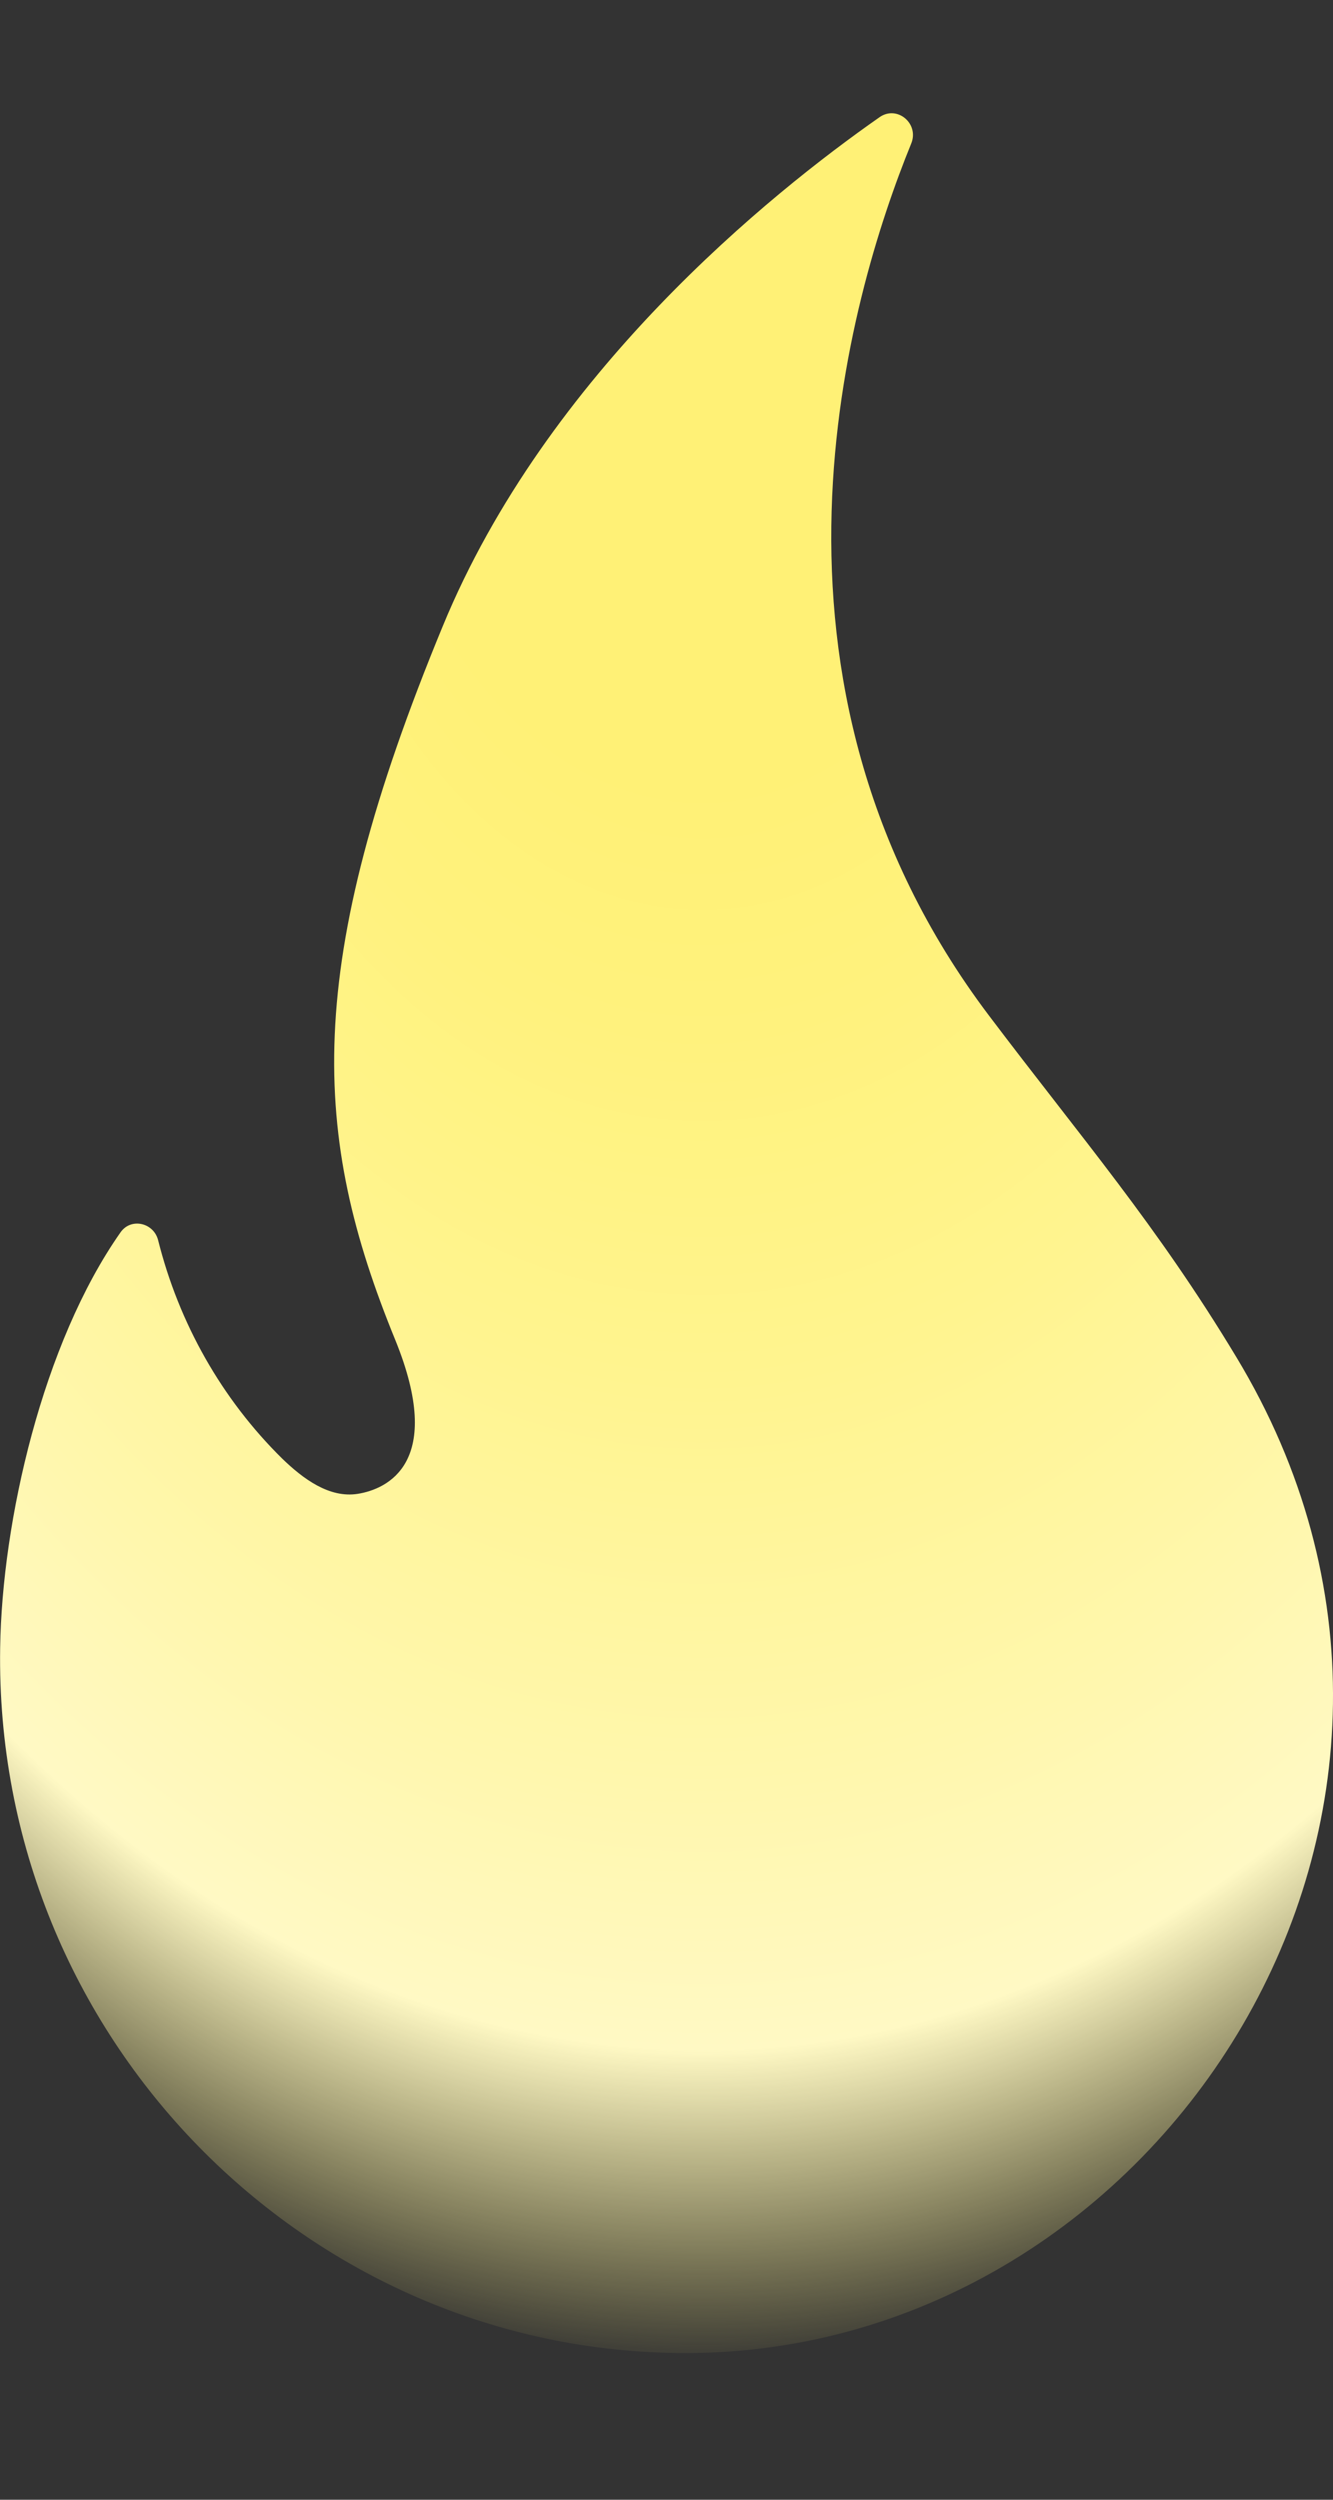 <svg width="8" height="15" viewBox="0 0 8 15" fill="none" xmlns="http://www.w3.org/2000/svg">
<rect x="0" y="0" width="8" height="15" fill="#333333" stroke="none"/>
<path d="M5.936 6.095C4.413 4.08 5.095 1.78 5.468 0.863C5.519 0.743 5.385 0.629 5.279 0.703C4.624 1.161 3.282 2.24 2.657 3.758C1.81 5.809 1.871 6.814 2.372 8.04C2.673 8.779 2.323 8.936 2.147 8.964C1.976 8.991 1.819 8.874 1.693 8.752C1.331 8.395 1.074 7.941 0.949 7.442C0.922 7.336 0.786 7.306 0.724 7.394C0.255 8.061 0.012 9.131 0.001 9.887C-0.036 12.225 1.842 14.12 4.114 14.12C6.978 14.12 9.065 10.864 7.419 8.142C6.941 7.349 6.492 6.831 5.936 6.095Z" fill="url(#paint0_radial_1093_31272)"/>
<defs>
<radialGradient id="paint0_radial_1093_31272" cx="0" cy="0" r="1" gradientUnits="userSpaceOnUse" gradientTransform="translate(4.272 2.071) rotate(90.563) scale(12.723 9.314)">
<stop offset="0.214" stop-color="#FFF176"/>
<stop offset="0.328" stop-color="#FFF27D"/>
<stop offset="0.487" stop-color="#FFF48F"/>
<stop offset="0.672" stop-color="#FFF7AD"/>
<stop offset="0.793" stop-color="#FFF9C4"/>
<stop offset="0.822" stop-color="#FFF8BD" stop-opacity="0.804"/>
<stop offset="0.863" stop-color="#FFF6AB" stop-opacity="0.529"/>
<stop offset="0.91" stop-color="#FFF38D" stop-opacity="0.209"/>
<stop offset="0.941" stop-color="#FFF176" stop-opacity="0"/>
</radialGradient>
</defs>
</svg>
